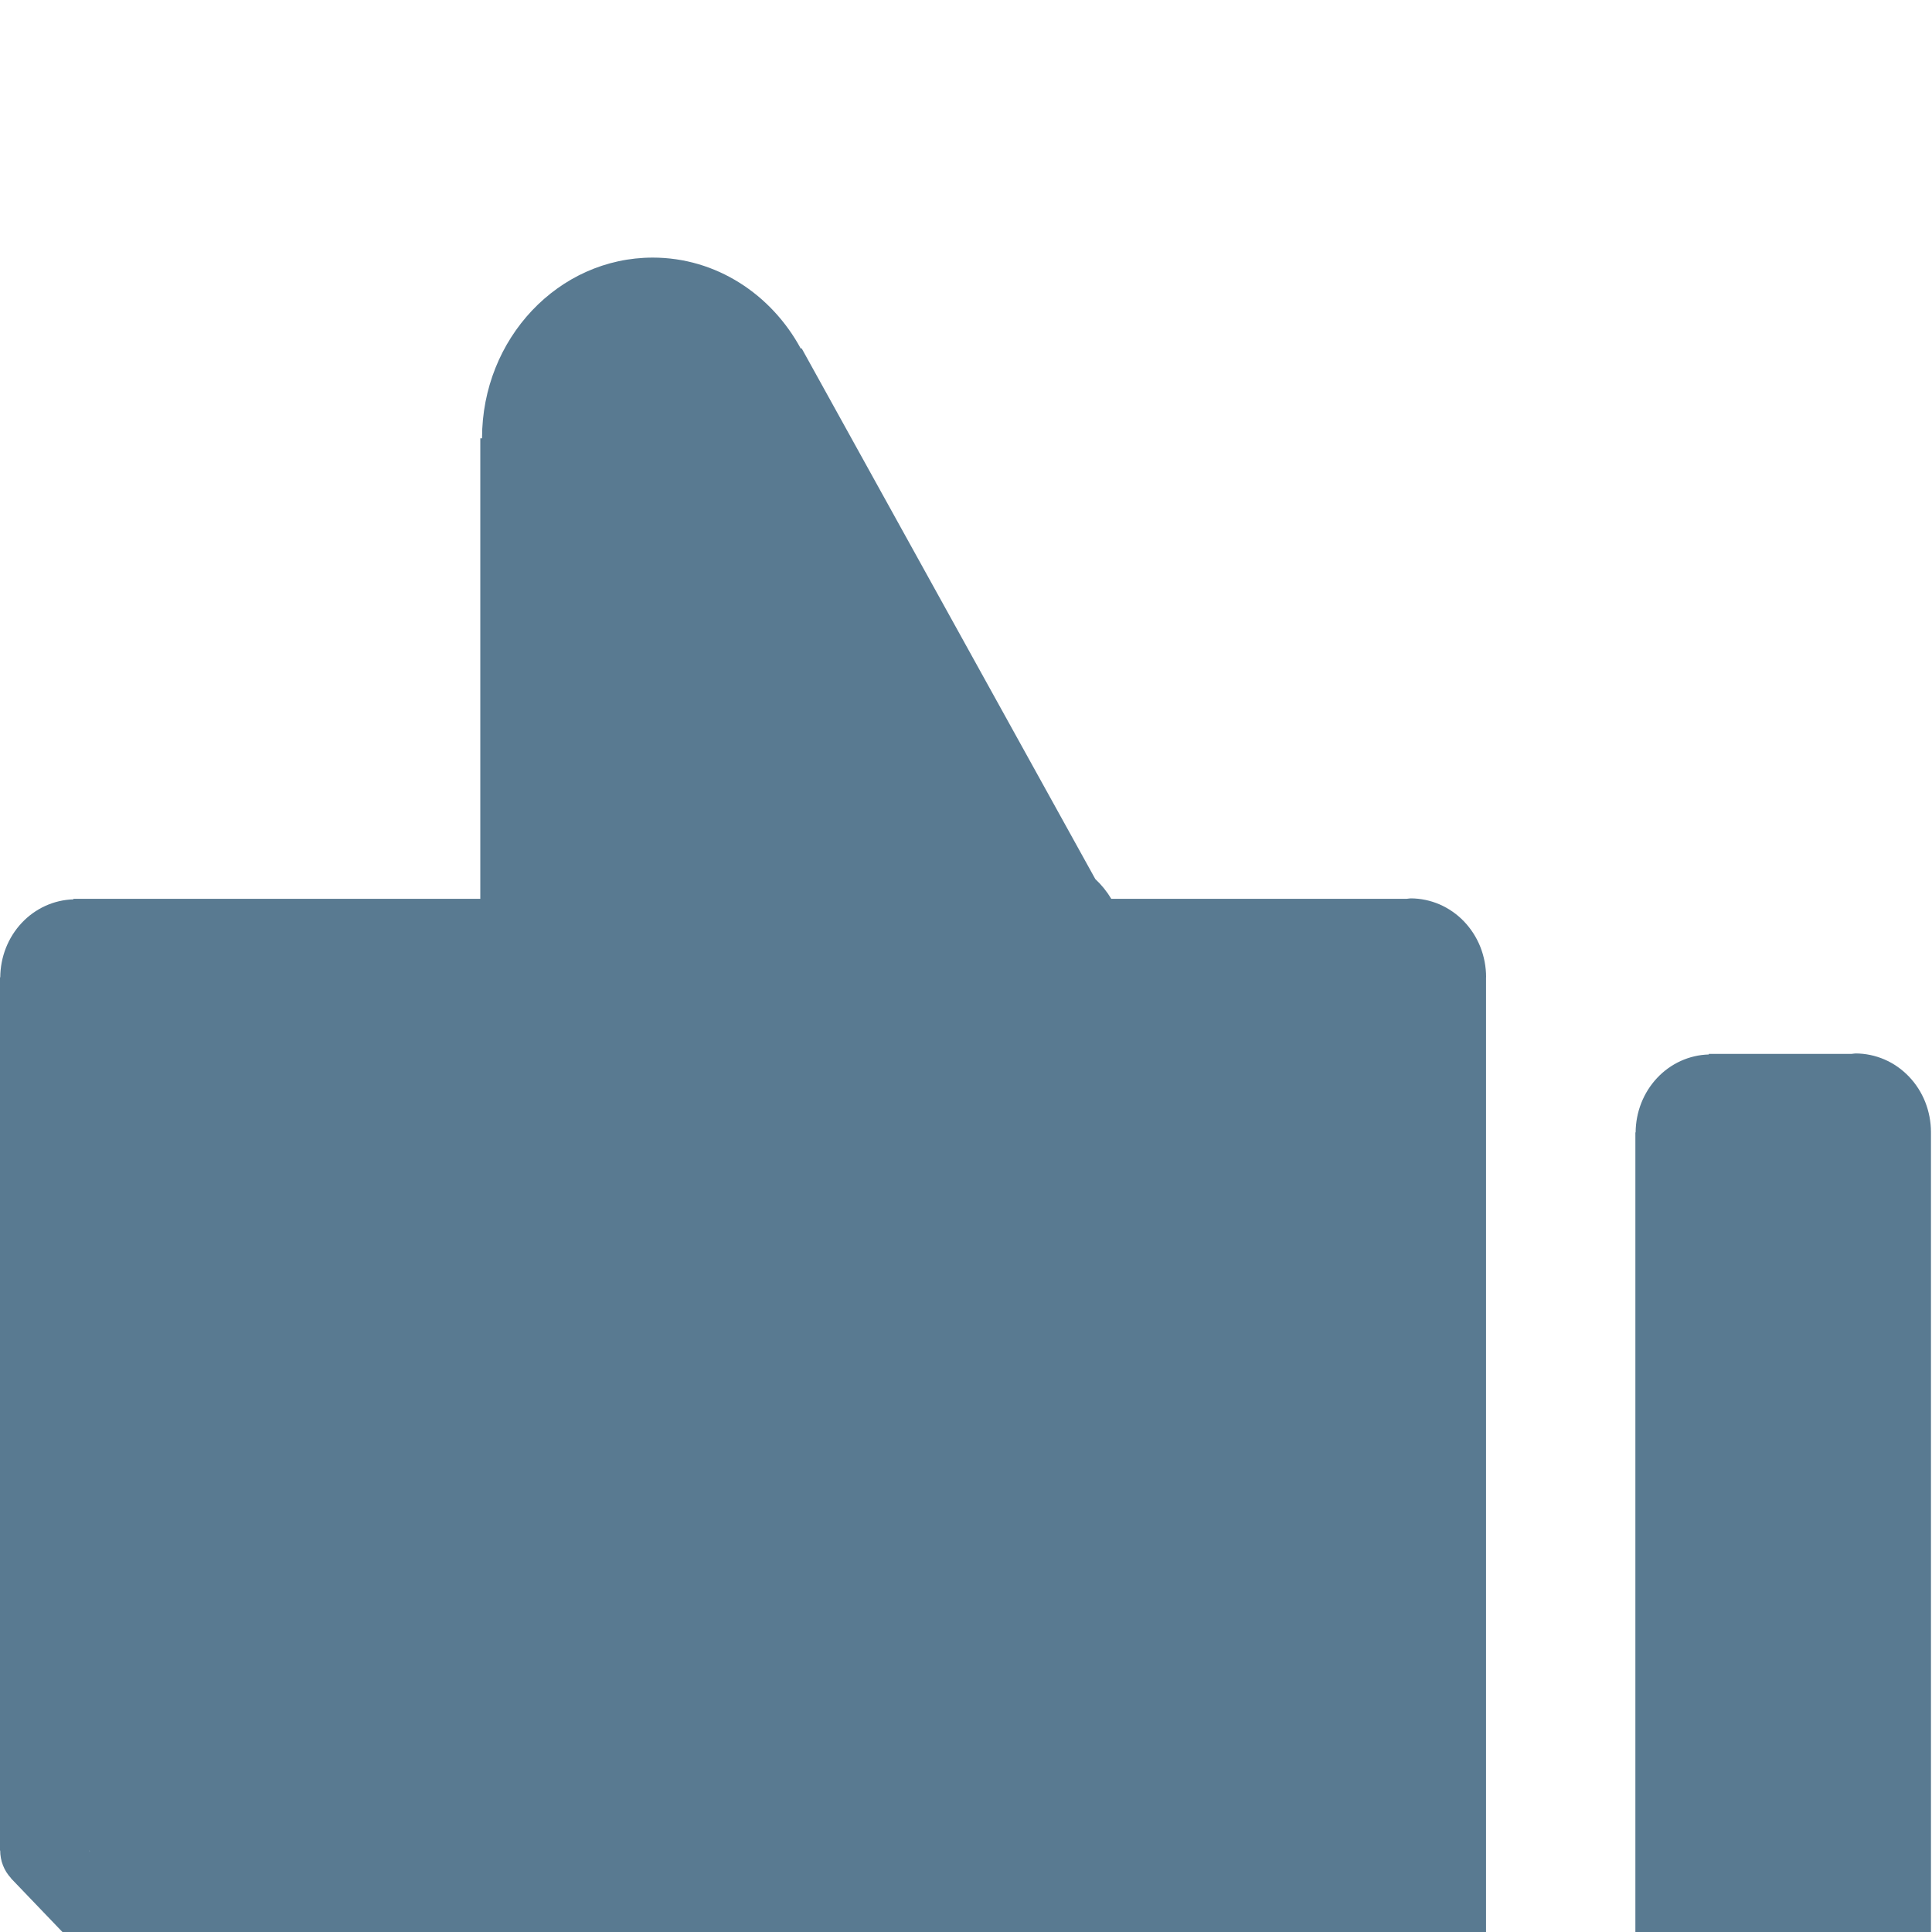 <svg width="28" height="28" viewBox="0 0 30 30" fill="none" xmlns="http://www.w3.org/2000/svg">
<g filter="url(#filter0_i_22_134)">
<path d="M30 26.721C30 26.663 29.991 26.608 29.984 26.552V13.584H29.983L29.984 13.58C29.984 13.419 29.953 13.26 29.895 13.112C29.836 12.964 29.75 12.829 29.641 12.716C29.532 12.602 29.403 12.512 29.261 12.451C29.119 12.39 28.966 12.358 28.812 12.358C28.791 12.358 28.771 12.364 28.75 12.365H26.534V12.374C26.231 12.382 25.943 12.513 25.731 12.739C25.519 12.965 25.4 13.268 25.398 13.584H25.394V26.83H25.414C25.44 27.125 25.569 27.399 25.775 27.602C25.981 27.804 26.251 27.922 26.534 27.932V27.942H28.829C29.476 27.942 30 27.395 30 26.721ZM23.075 28.753V11.176L23.076 11.172C23.076 11.011 23.045 10.852 22.987 10.704C22.928 10.556 22.841 10.421 22.733 10.308C22.624 10.194 22.495 10.105 22.353 10.043C22.21 9.982 22.058 9.95 21.904 9.95C21.883 9.95 21.863 9.956 21.842 9.957H17.256C17.188 9.843 17.104 9.74 17.008 9.65L12.447 1.407L12.435 1.414C11.978 0.57 11.12 0 10.136 0C8.672 0 7.485 1.256 7.485 2.806H7.458V9.957H1.14V9.965C0.837 9.974 0.549 10.105 0.337 10.331C0.125 10.557 0.006 10.86 0.004 11.176H0V24.735H0.003C0.003 24.891 0.06 25.046 0.173 25.166L0.171 25.167L4.679 29.87L4.691 29.858C4.82 29.97 4.98 30.012 5.137 29.989H21.806C21.84 29.992 21.872 30 21.906 30C22.206 30 22.494 29.879 22.71 29.663C22.927 29.448 23.056 29.154 23.071 28.842H23.075V28.804C23.075 28.795 23.077 28.787 23.077 28.779C23.077 28.77 23.076 28.762 23.075 28.753ZM1.382 24.735L1.401 24.758L1.38 24.735H1.382Z" fill="#597A91"/>
</g>
<defs>
<filter id="filter0_i_22_134" x="0" y="0" width="30" height="34" filterUnits="userSpaceOnUse" color-interpolation-filters="sRGB">
<feFlood flood-opacity="0" result="BackgroundImageFix"/>
<feBlend mode="normal" in="SourceGraphic" in2="BackgroundImageFix" result="shape"/>
<feColorMatrix in="SourceAlpha" type="matrix" values="0 0 0 0 0 0 0 0 0 0 0 0 0 0 0 0 0 0 127 0" result="hardAlpha"/>
<feOffset dy="4"/>
<feGaussianBlur stdDeviation="2"/>
<feComposite in2="hardAlpha" operator="arithmetic" k2="-1" k3="1"/>
<feColorMatrix type="matrix" values="0 0 0 0 0 0 0 0 0 0 0 0 0 0 0 0 0 0 0.5 0"/>
<feBlend mode="normal" in2="shape" result="effect1_innerShadow_22_134"/>
</filter>
</defs>
</svg>
